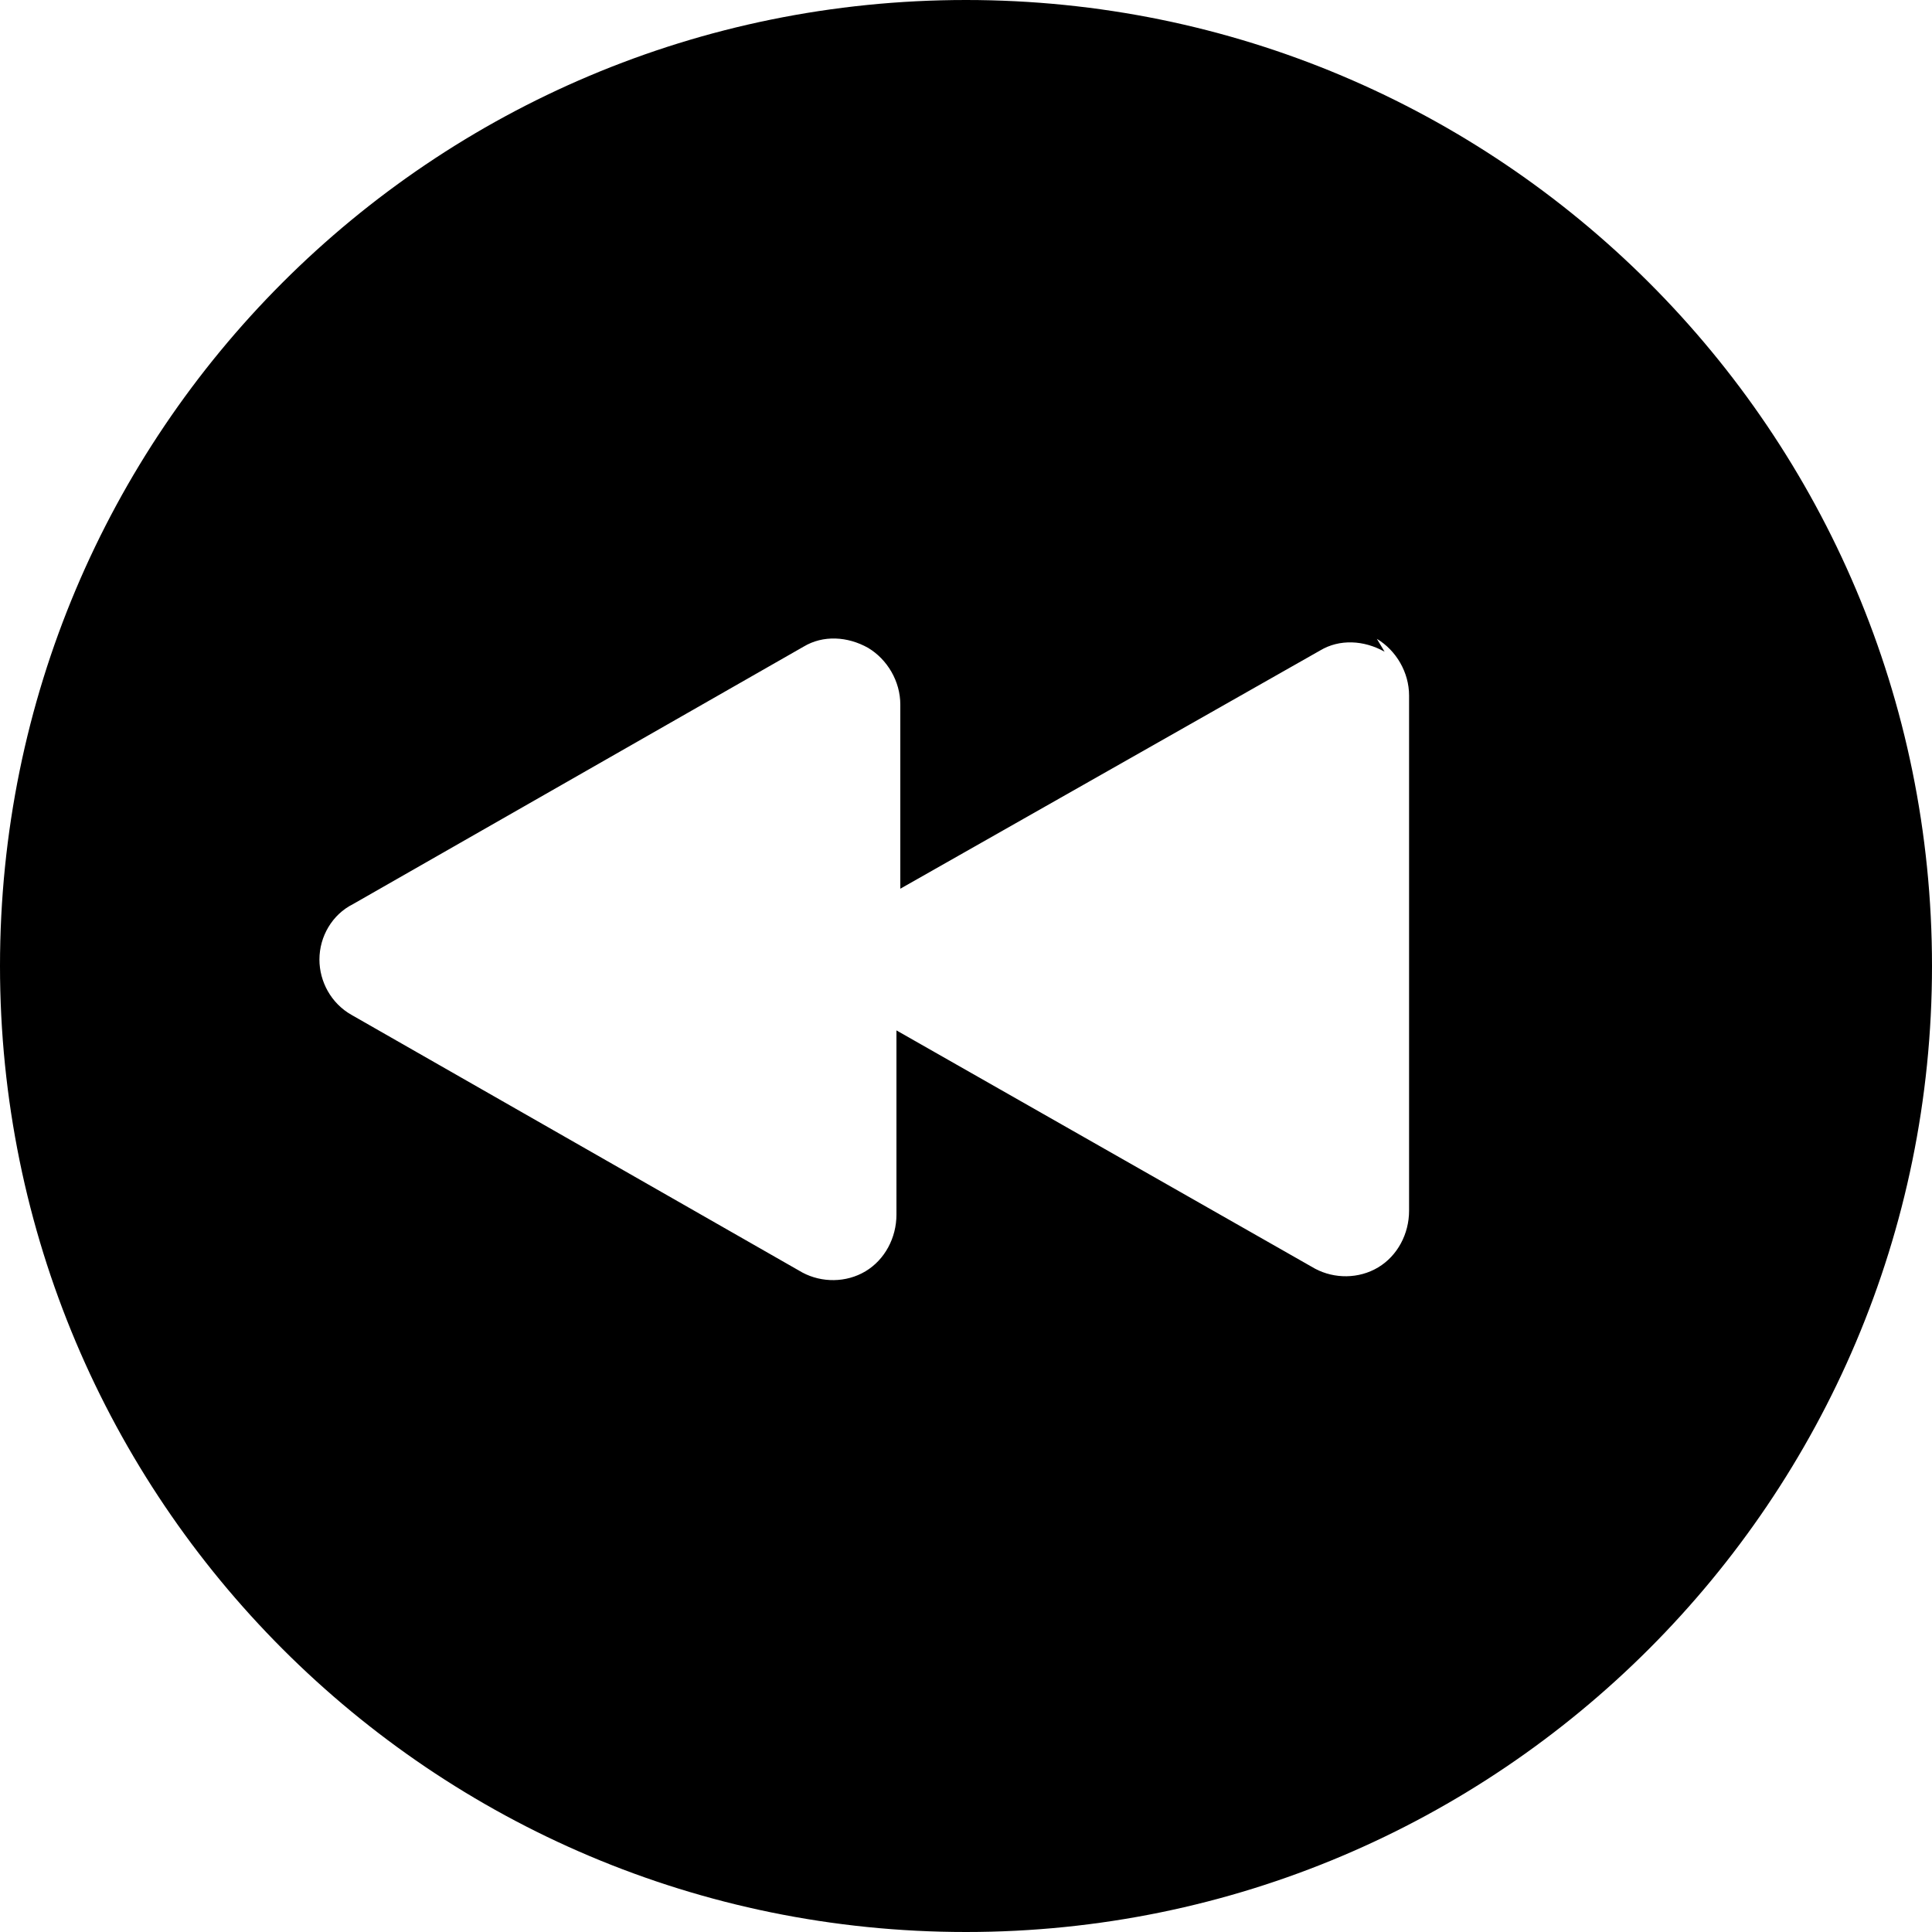 <svg viewBox="0 0 15 15" xmlns="http://www.w3.org/2000/svg"><path fill-rule="evenodd" d="M15 7.5C15 3.35 11.64 0 7.5 0 3.35 0 0 3.35 0 7.5 0 11.64 3.35 15 7.5 15c4.14 0 7.5-3.36 7.5-7.5Zm-4.25-2.44c-.16-.09-.35-.1-.5-.01L6.99 6.9V5.47c0-.18-.1-.35-.25-.44 -.16-.09-.35-.1-.5-.01l-3.5 2c-.16.08-.26.25-.26.43 0 .17.09.34.25.43l3.5 2c.15.08.34.08.49-.01 .15-.09.24-.26.24-.44V8l3.25 1.85c.15.08.34.08.49-.01 .15-.09.24-.26.24-.44v-4c0-.18-.1-.35-.25-.44Z"/></svg>